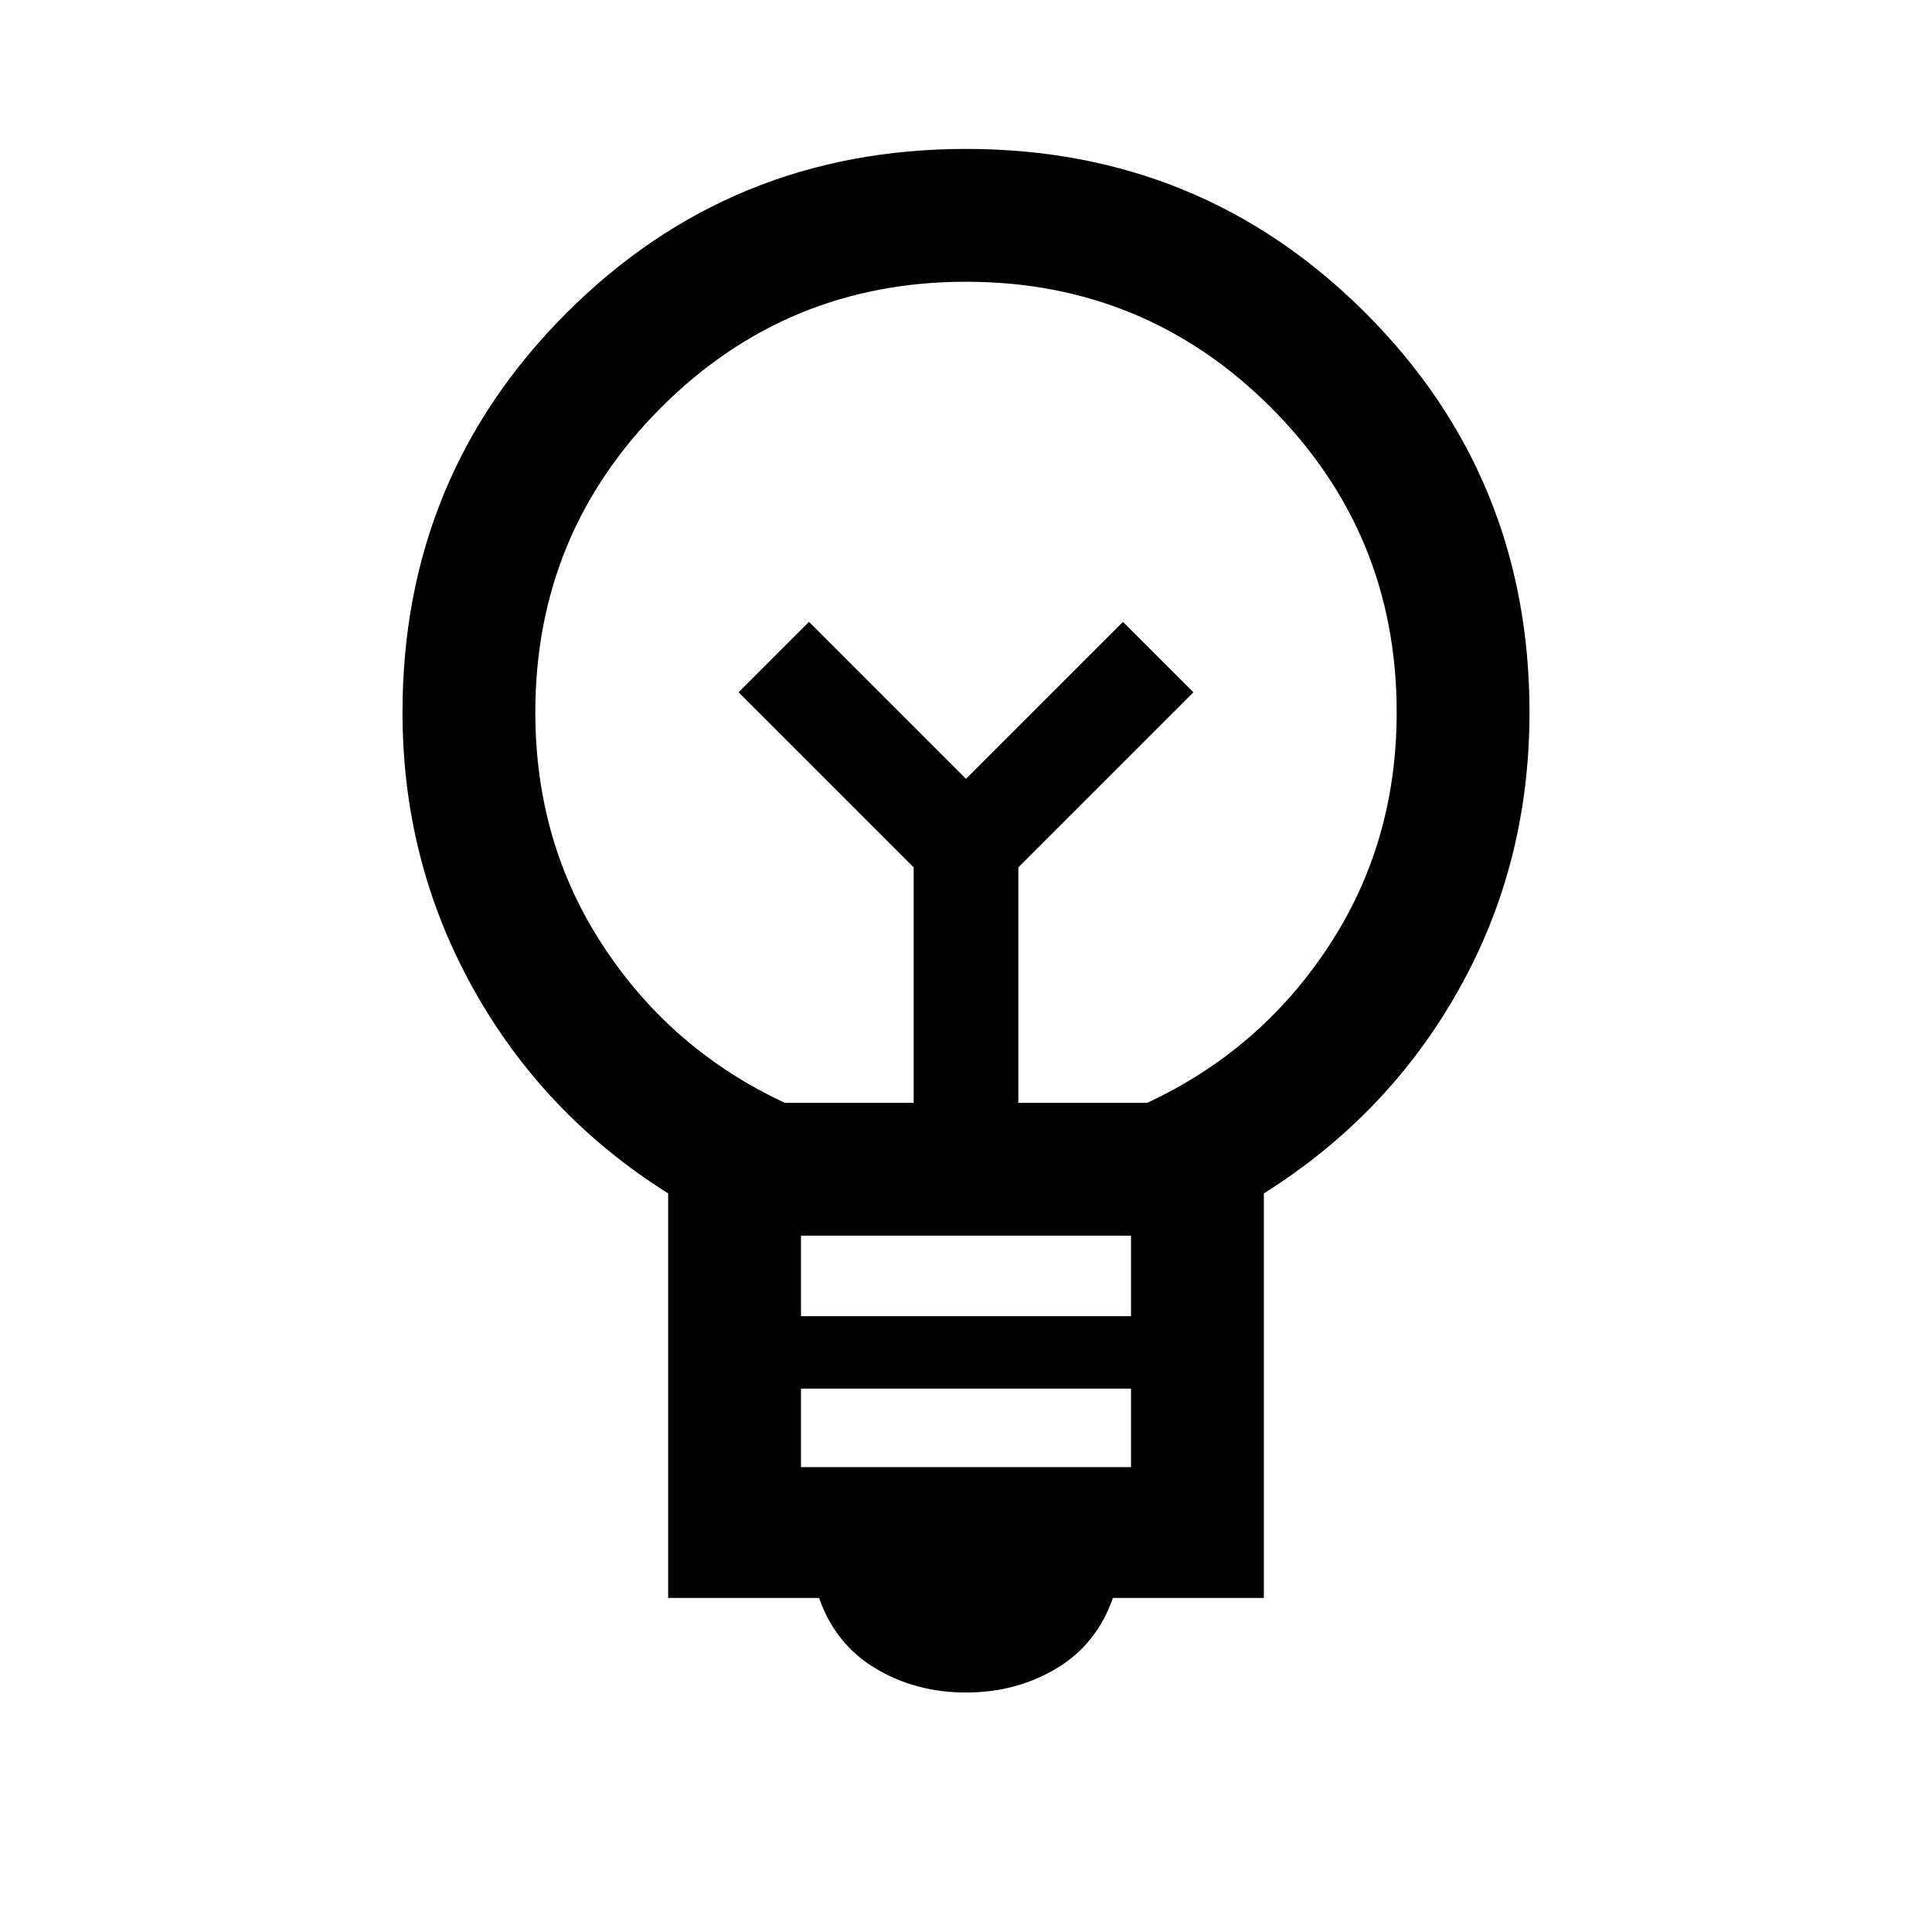 <svg xmlns="http://www.w3.org/2000/svg" height="24" width="24"><path d="M12 21.025Q11.375 21.025 10.875 20.725Q10.375 20.425 10.175 19.85H8.3V14.825Q6.75 13.85 5.875 12.275Q5 10.7 5 8.85Q5 5.925 7.038 3.887Q9.075 1.85 12 1.85Q14.925 1.85 16.962 3.887Q19 5.925 19 8.85Q19 10.725 18.125 12.287Q17.25 13.85 15.7 14.825V19.85H13.825Q13.625 20.425 13.125 20.725Q12.625 21.025 12 21.025ZM9.95 18.225H14.05V17.25H9.95ZM9.95 16.35H14.05V15.35H9.95ZM9.75 13.7H11.35V10.775L9.175 8.6L10.05 7.725L12 9.675L13.95 7.725L14.825 8.6L12.65 10.775V13.7H14.25Q15.65 13.05 16.5 11.762Q17.35 10.475 17.35 8.85Q17.35 6.625 15.788 5.062Q14.225 3.5 12 3.5Q9.775 3.5 8.213 5.062Q6.65 6.625 6.65 8.85Q6.65 10.475 7.5 11.762Q8.35 13.05 9.75 13.7ZM12 9.675ZM12 8.6Q12 8.6 12 8.6Q12 8.6 12 8.6Q12 8.6 12 8.6Q12 8.6 12 8.6Q12 8.6 12 8.6Q12 8.6 12 8.6Q12 8.6 12 8.6Q12 8.6 12 8.6Z"/></svg>